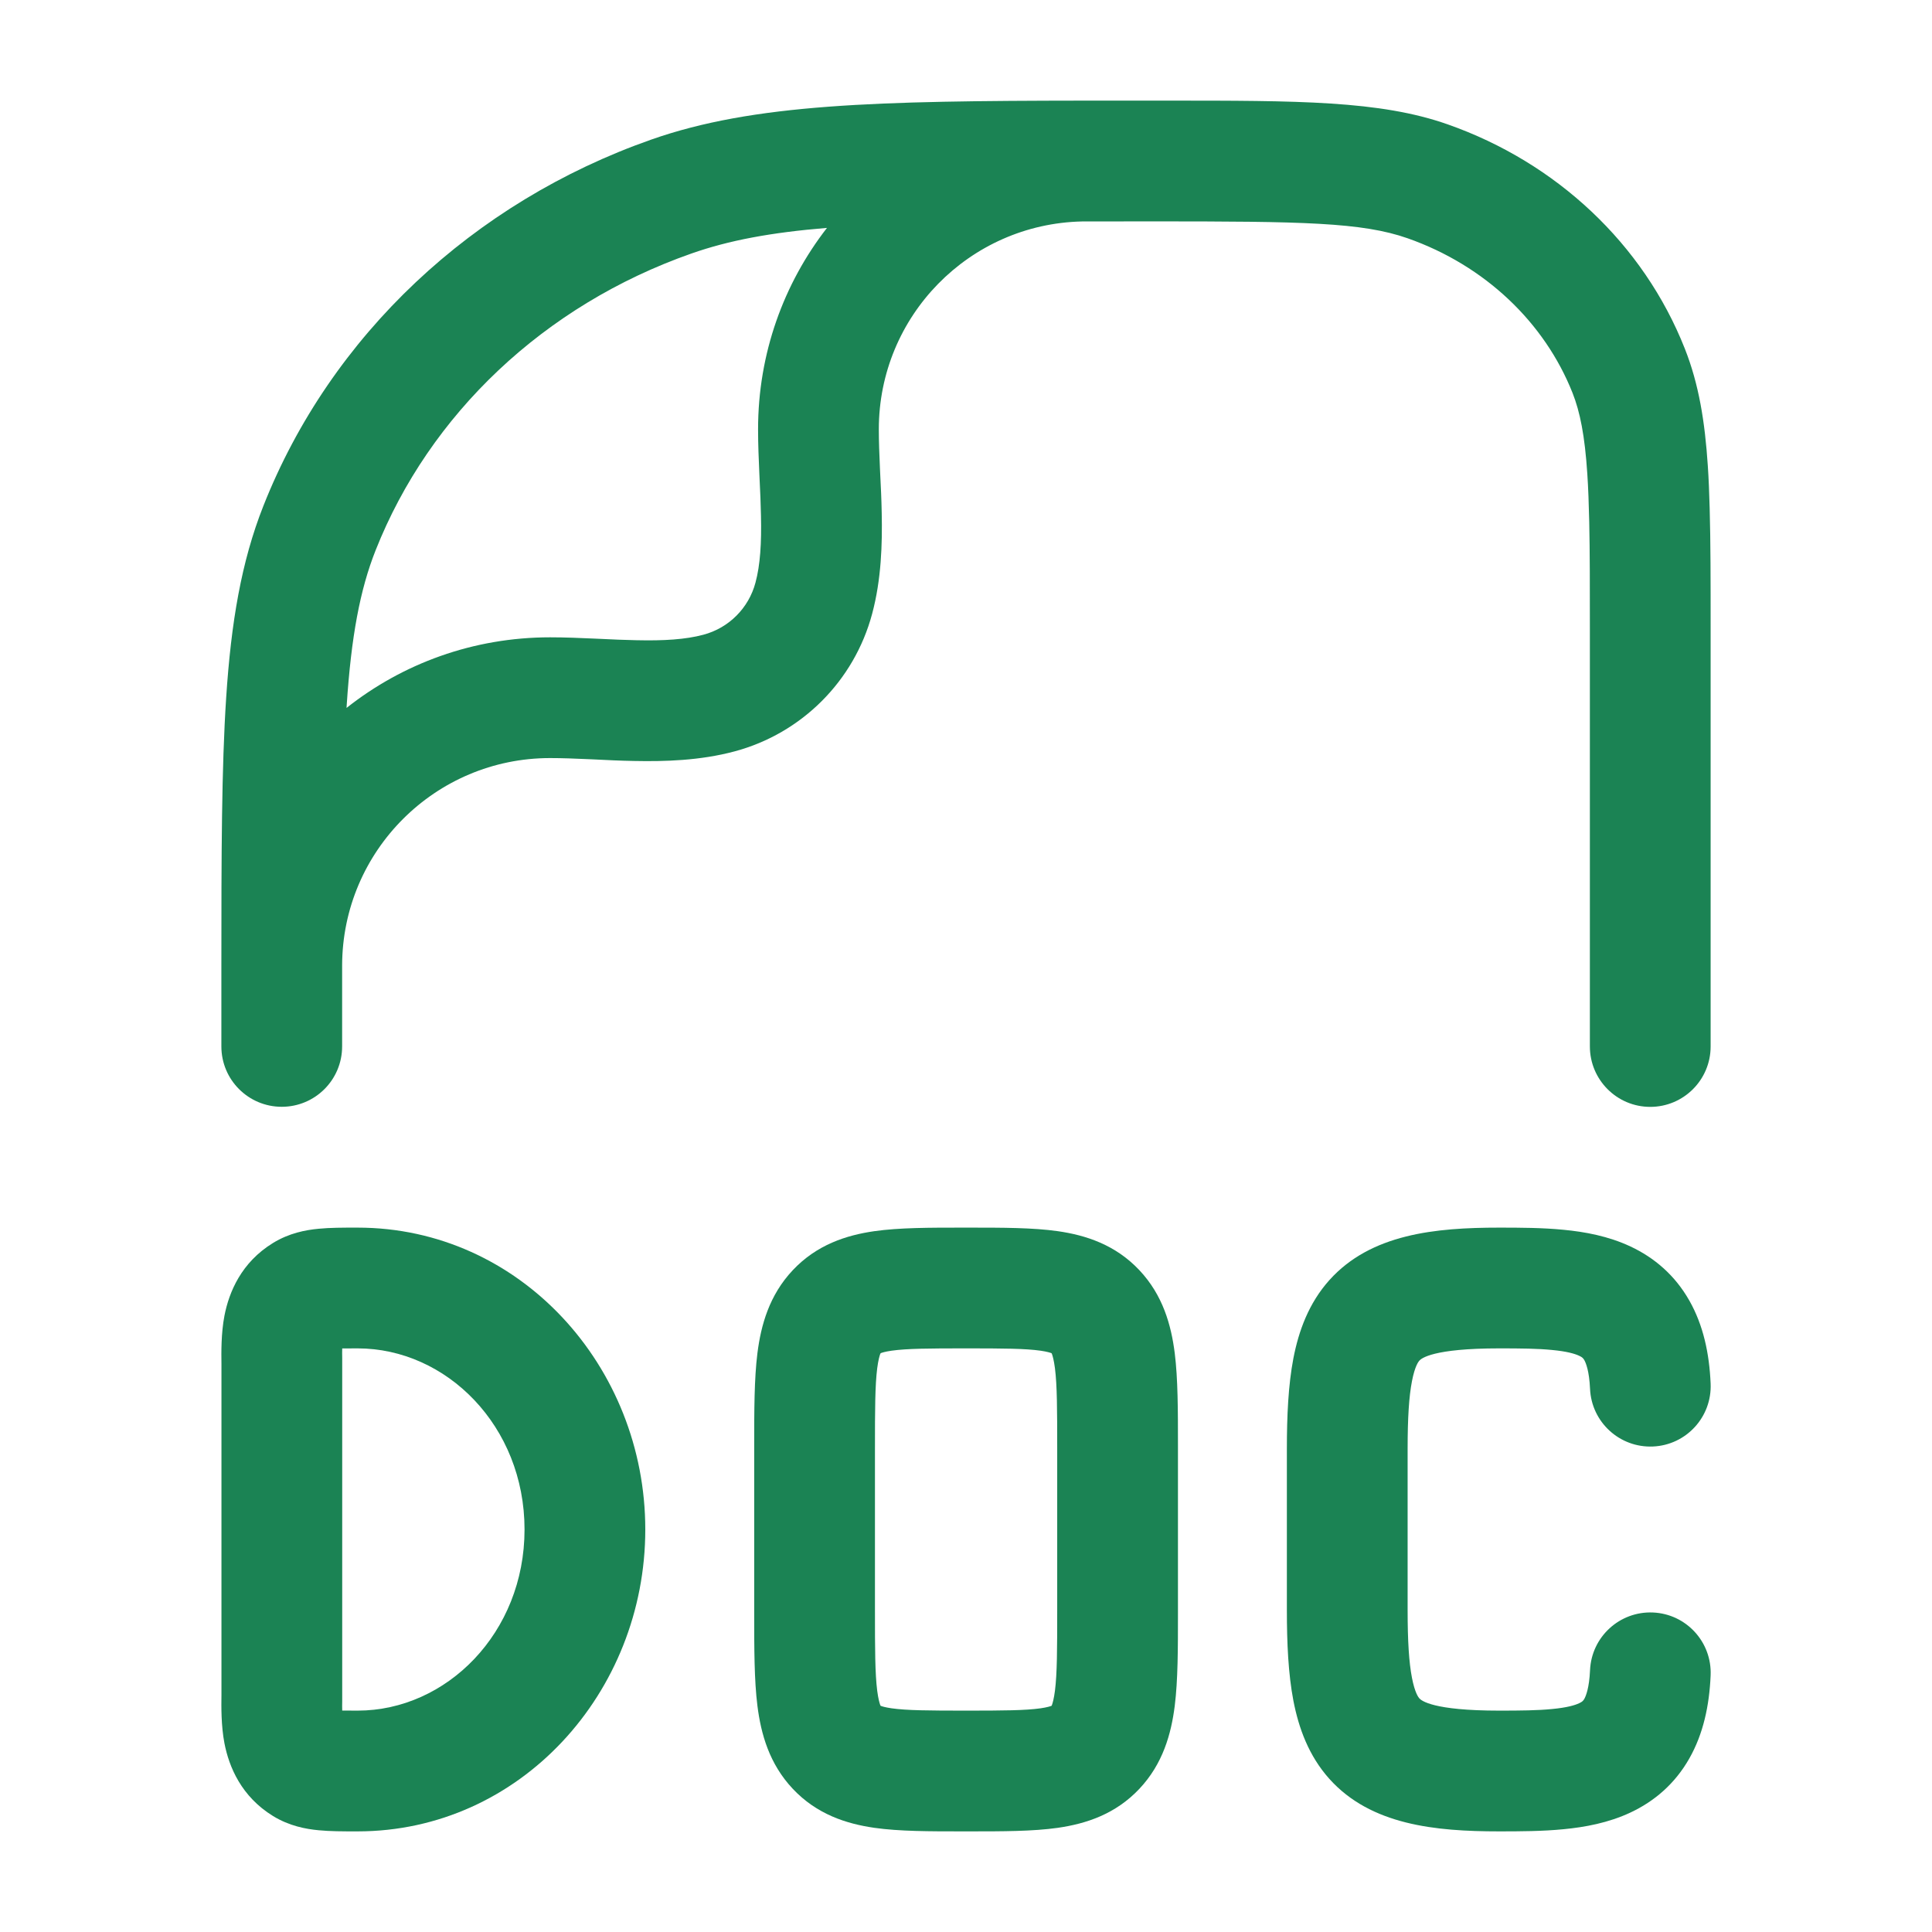 <svg width="24" height="24" viewBox="0 0 24 24" fill="none" xmlns="http://www.w3.org/2000/svg">
<path fill-rule="evenodd" clip-rule="evenodd" d="M21.25 13V7.799C21.25 7.227 21.25 6.735 21.238 6.31C21.233 6.123 21.226 5.948 21.215 5.785C21.179 5.239 21.104 4.771 20.929 4.33C20.415 3.029 19.333 2.019 17.984 1.545C17.143 1.249 16.124 1.25 14.489 1.25L14.126 1.25C13.916 1.25 13.713 1.25 13.516 1.25L13.5 1.25L13.458 1.25C10.9 1.253 9.362 1.287 8.09 1.734C5.874 2.513 4.109 4.167 3.272 6.284C2.997 6.979 2.871 7.734 2.81 8.661C2.752 9.538 2.75 10.618 2.75 11.994L2.75 12L2.75 12.001L2.75 12.999C2.75 13.414 3.086 13.749 3.5 13.749C3.914 13.749 4.25 13.414 4.25 12.999L4.25 11.994C4.253 10.57 5.409 9.417 6.833 9.417C6.98 9.417 7.139 9.423 7.316 9.431L7.382 9.434C7.537 9.442 7.706 9.45 7.874 9.453C8.254 9.461 8.697 9.449 9.125 9.334C9.959 9.111 10.611 8.459 10.834 7.625C10.949 7.197 10.961 6.754 10.953 6.374C10.95 6.206 10.942 6.037 10.934 5.882L10.931 5.816C10.923 5.639 10.917 5.48 10.917 5.333C10.917 3.926 12.041 2.782 13.441 2.751C13.717 2.75 14.009 2.75 14.318 2.75C16.181 2.75 16.919 2.761 17.486 2.96C18.447 3.298 19.188 4.006 19.535 4.882C19.628 5.118 19.687 5.412 19.718 5.884C19.73 6.063 19.737 6.26 19.742 6.482C19.75 6.852 19.75 7.29 19.75 7.826V12.999C19.75 13.414 20.086 13.75 20.5 13.75C20.914 13.75 21.25 13.414 21.25 13ZM10.273 2.831C9.58 2.888 9.056 2.985 8.587 3.15C6.76 3.792 5.336 5.144 4.666 6.836C4.472 7.326 4.363 7.906 4.307 8.759L4.305 8.794C5 8.244 5.878 7.917 6.833 7.917C7.019 7.917 7.209 7.925 7.386 7.933L7.454 7.936C7.61 7.944 7.758 7.95 7.905 7.953C8.245 7.961 8.518 7.944 8.737 7.885C9.054 7.801 9.301 7.554 9.385 7.237C9.444 7.018 9.461 6.745 9.453 6.405C9.45 6.258 9.444 6.11 9.436 5.954L9.433 5.886C9.425 5.709 9.417 5.519 9.417 5.333C9.417 4.39 9.736 3.522 10.273 2.831Z" fill="#1B8354"/>
<path fill-rule="evenodd" clip-rule="evenodd" d="M11.955 15.25C11.551 15.25 11.172 15.25 10.862 15.294C10.514 15.344 10.146 15.462 9.848 15.779C9.556 16.089 9.453 16.461 9.409 16.809C9.369 17.128 9.369 17.523 9.369 17.957V20.043C9.369 20.477 9.369 20.872 9.409 21.191C9.453 21.539 9.556 21.911 9.848 22.221C10.146 22.538 10.514 22.656 10.862 22.706C11.172 22.75 11.551 22.75 11.955 22.75H12.047C12.451 22.75 12.83 22.75 13.14 22.706C13.488 22.656 13.856 22.538 14.154 22.221C14.446 21.911 14.549 21.539 14.593 21.191C14.633 20.872 14.633 20.477 14.633 20.043V17.957C14.633 17.523 14.633 17.128 14.593 16.809C14.549 16.461 14.446 16.089 14.154 15.779C13.856 15.462 13.488 15.344 13.14 15.294C12.83 15.25 12.451 15.25 12.047 15.25H11.955ZM10.938 16.814L10.939 16.81C10.954 16.804 10.992 16.791 11.074 16.779C11.265 16.752 11.535 16.75 12.001 16.75C12.467 16.75 12.737 16.752 12.928 16.779C13.009 16.791 13.048 16.804 13.063 16.81C13.064 16.812 13.066 16.816 13.068 16.821C13.077 16.846 13.092 16.898 13.105 16.997C13.132 17.211 13.133 17.509 13.133 18V20C13.133 20.491 13.132 20.789 13.105 21.003C13.092 21.102 13.077 21.154 13.068 21.179C13.066 21.184 13.064 21.188 13.063 21.19C13.048 21.196 13.009 21.209 12.928 21.221C12.737 21.248 12.467 21.25 12.001 21.25C11.535 21.25 11.265 21.248 11.074 21.221C10.992 21.209 10.954 21.196 10.939 21.19C10.938 21.188 10.936 21.184 10.934 21.179C10.925 21.154 10.91 21.102 10.897 21.003C10.87 20.789 10.869 20.491 10.869 20V18C10.869 17.509 10.87 17.211 10.897 16.997C10.91 16.898 10.925 16.846 10.934 16.821C10.936 16.818 10.937 16.816 10.938 16.814Z" fill="#1B8354"/>
<path fill-rule="evenodd" clip-rule="evenodd" d="M4.442 15.25L4.418 15.25C4.264 15.25 4.099 15.25 3.958 15.264C3.798 15.279 3.593 15.317 3.391 15.441C2.998 15.682 2.845 16.05 2.788 16.345C2.746 16.563 2.749 16.805 2.751 16.942C2.751 16.964 2.751 16.984 2.751 17V21C2.751 21.016 2.751 21.036 2.751 21.058C2.749 21.195 2.746 21.437 2.788 21.655C2.845 21.95 2.998 22.317 3.391 22.559C3.593 22.683 3.798 22.721 3.958 22.736C4.099 22.75 4.264 22.75 4.418 22.75L4.442 22.75C6.458 22.75 8.016 21.028 8.016 19C8.016 16.972 6.458 15.25 4.442 15.25ZM4.442 16.75C4.366 16.75 4.305 16.75 4.251 16.751L4.251 16.758C4.25 16.791 4.25 16.826 4.251 16.867L4.251 16.905C4.251 16.936 4.251 16.969 4.251 17V21C4.251 21.031 4.251 21.064 4.251 21.095L4.251 21.133C4.25 21.174 4.25 21.209 4.251 21.242L4.251 21.249C4.305 21.25 4.366 21.25 4.442 21.25C5.545 21.25 6.516 20.286 6.516 19C6.516 17.714 5.545 16.75 4.442 16.75Z" fill="#1B8354"/>
<path d="M18.623 15.25C17.831 15.25 17.029 15.328 16.514 15.902C16.257 16.189 16.133 16.533 16.067 16.873C16.003 17.208 15.986 17.59 15.986 18V20C15.986 20.41 16.003 20.792 16.067 21.127C16.133 21.467 16.257 21.811 16.514 22.098C17.029 22.672 17.831 22.75 18.623 22.75C18.883 22.75 19.163 22.749 19.425 22.723C19.686 22.698 19.98 22.645 20.256 22.515C20.548 22.378 20.806 22.161 20.986 21.843C21.159 21.538 21.234 21.187 21.25 20.813C21.268 20.399 20.948 20.049 20.534 20.031C20.12 20.013 19.77 20.334 19.752 20.748C19.742 20.969 19.701 21.068 19.681 21.104C19.668 21.126 19.657 21.14 19.617 21.158C19.562 21.184 19.462 21.213 19.281 21.23C19.101 21.248 18.89 21.25 18.623 21.25C17.798 21.25 17.656 21.125 17.631 21.097C17.619 21.083 17.576 21.028 17.54 20.843C17.503 20.653 17.486 20.387 17.486 20V18C17.486 17.613 17.503 17.347 17.54 17.157C17.576 16.972 17.619 16.917 17.631 16.903C17.656 16.875 17.798 16.75 18.623 16.75C18.89 16.75 19.101 16.752 19.281 16.77C19.462 16.787 19.562 16.816 19.617 16.842C19.657 16.86 19.668 16.874 19.681 16.896C19.701 16.932 19.742 17.031 19.752 17.252C19.77 17.666 20.12 17.987 20.534 17.969C20.948 17.951 21.268 17.601 21.25 17.187C21.234 16.813 21.159 16.462 20.986 16.157C20.806 15.839 20.548 15.622 20.256 15.485C19.98 15.355 19.686 15.302 19.425 15.277C19.163 15.251 18.883 15.25 18.623 15.25Z" fill="#1B8354"/>
</svg>

